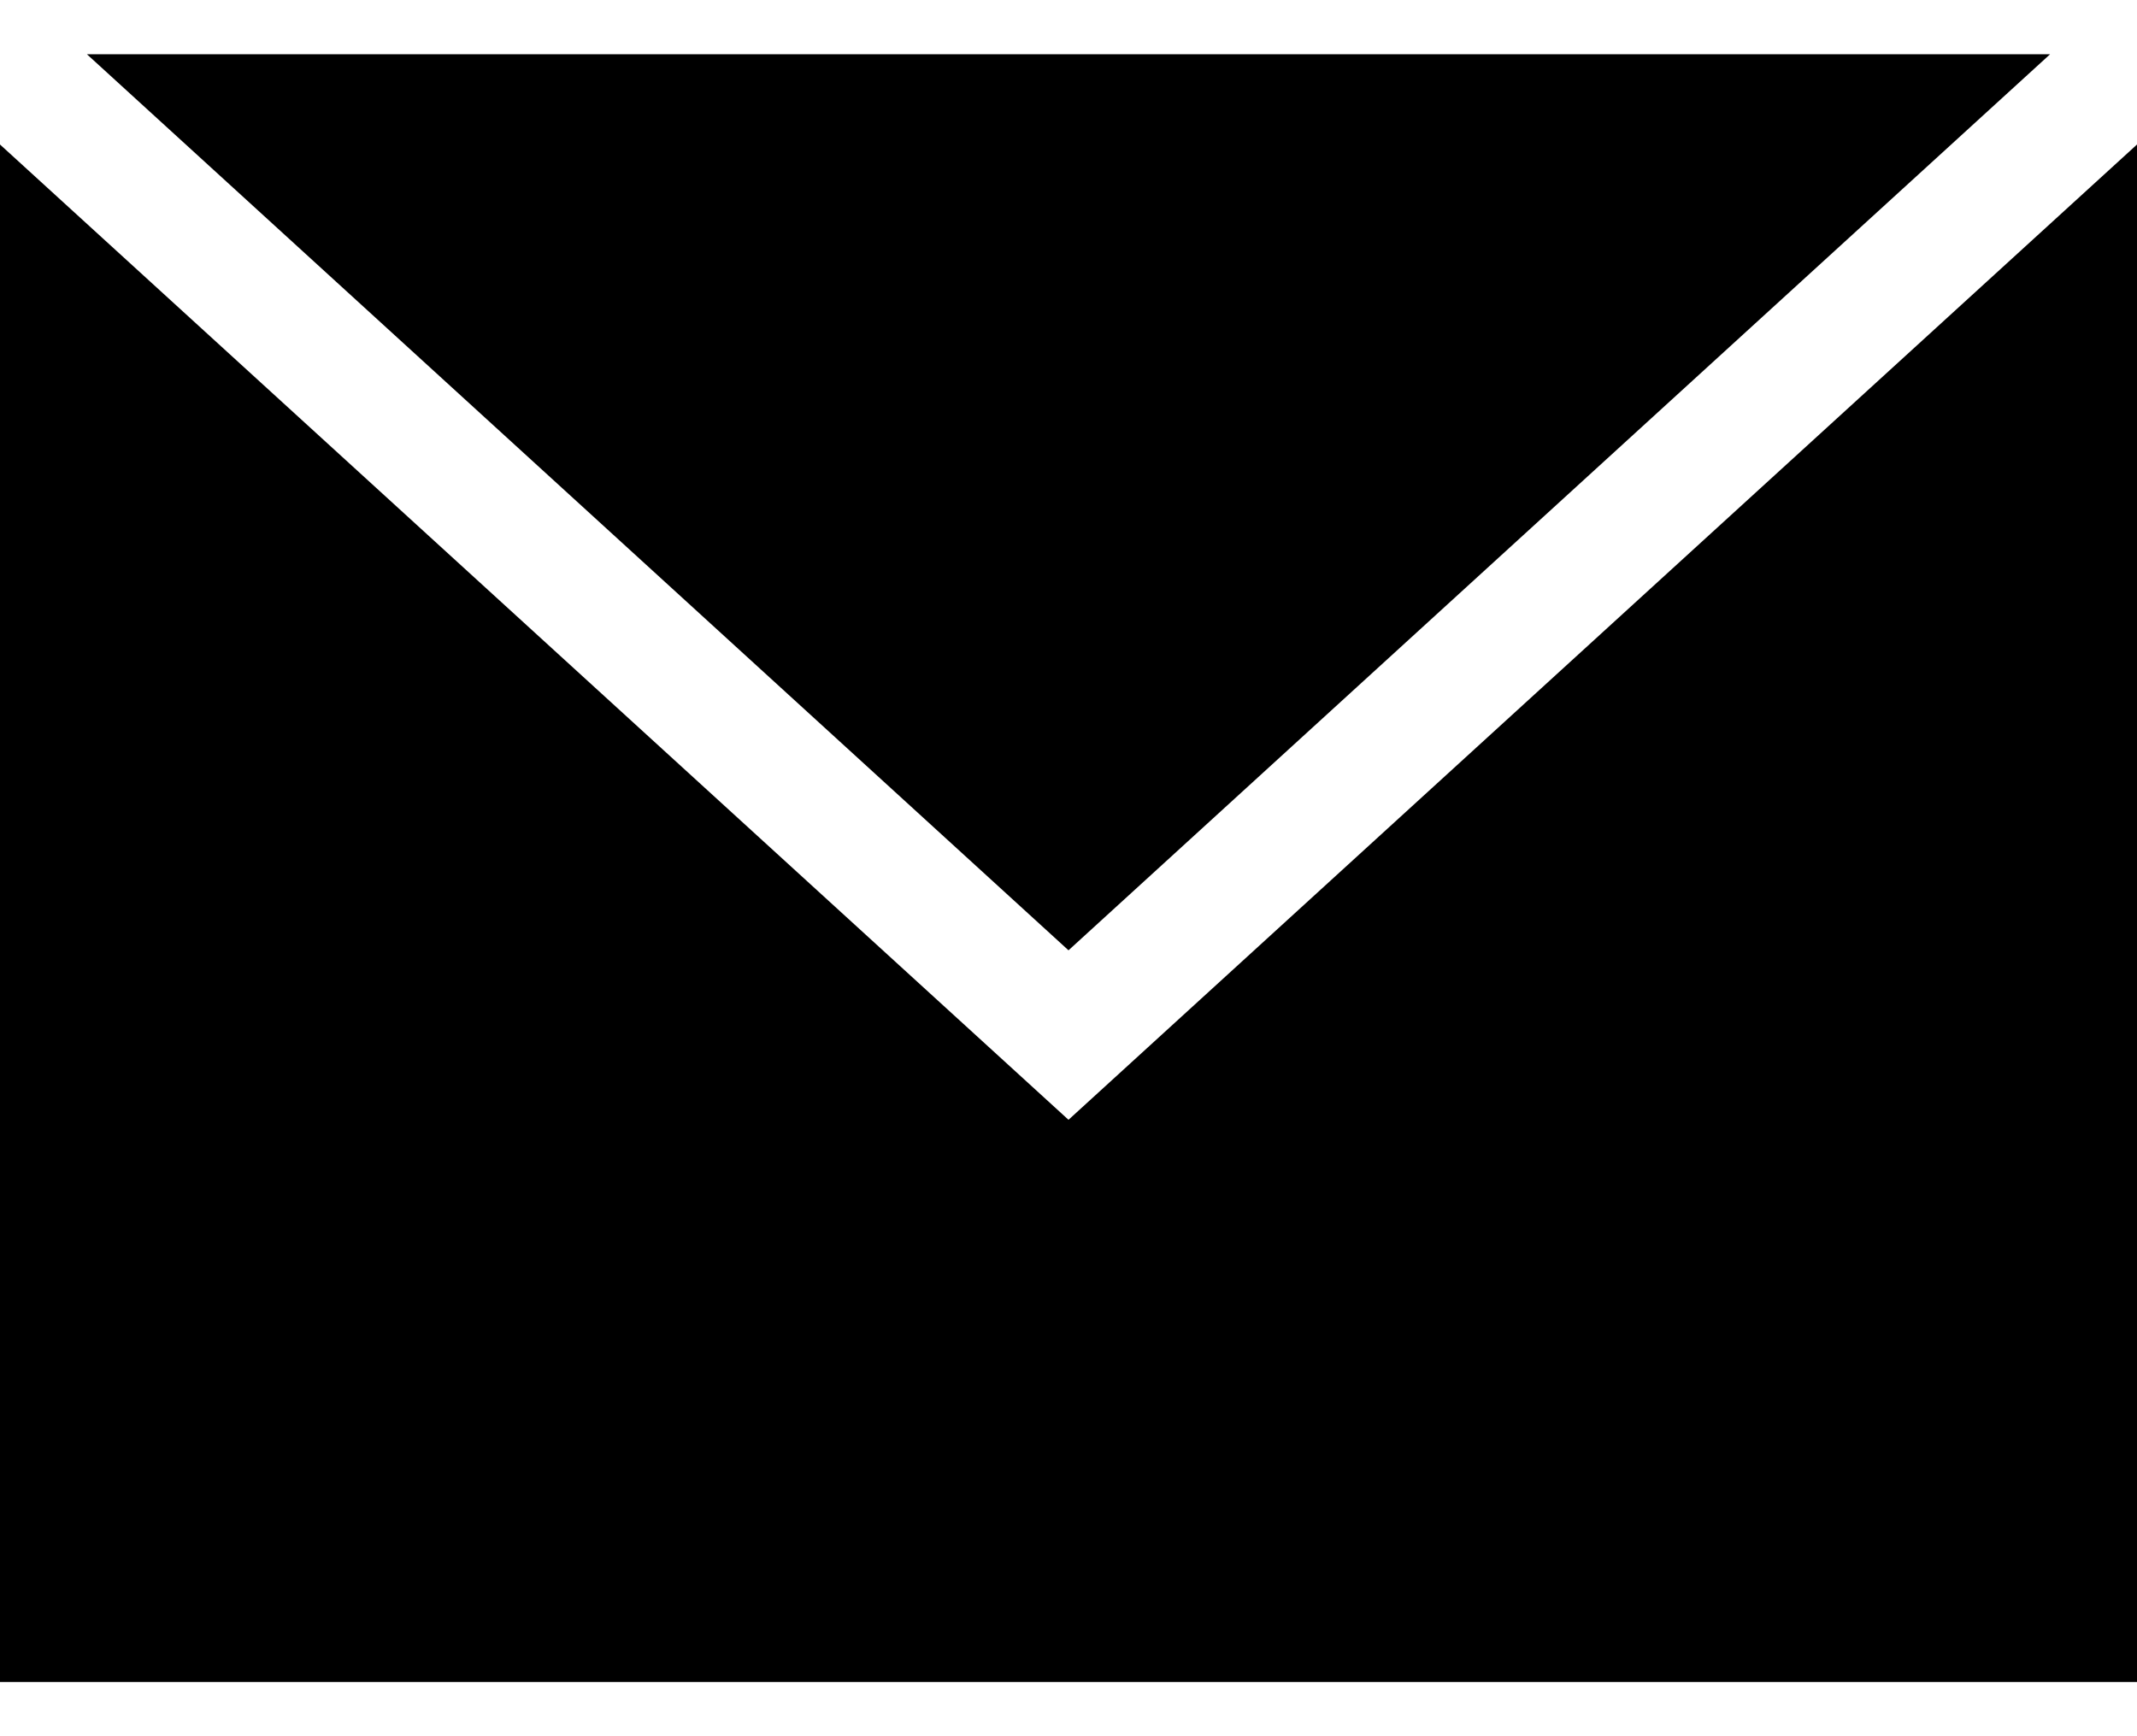 <svg width="32" height="26" viewBox="0 0 32 26" fill="none" xmlns="http://www.w3.org/2000/svg">
<path d="M1.301 0.812L16 14.231L30.699 0.812H1.301Z" fill="black"/>
<path d="M16 16.769L0 2.164V25.188H32V2.164L16 16.769Z" fill="black"/>
</svg>
